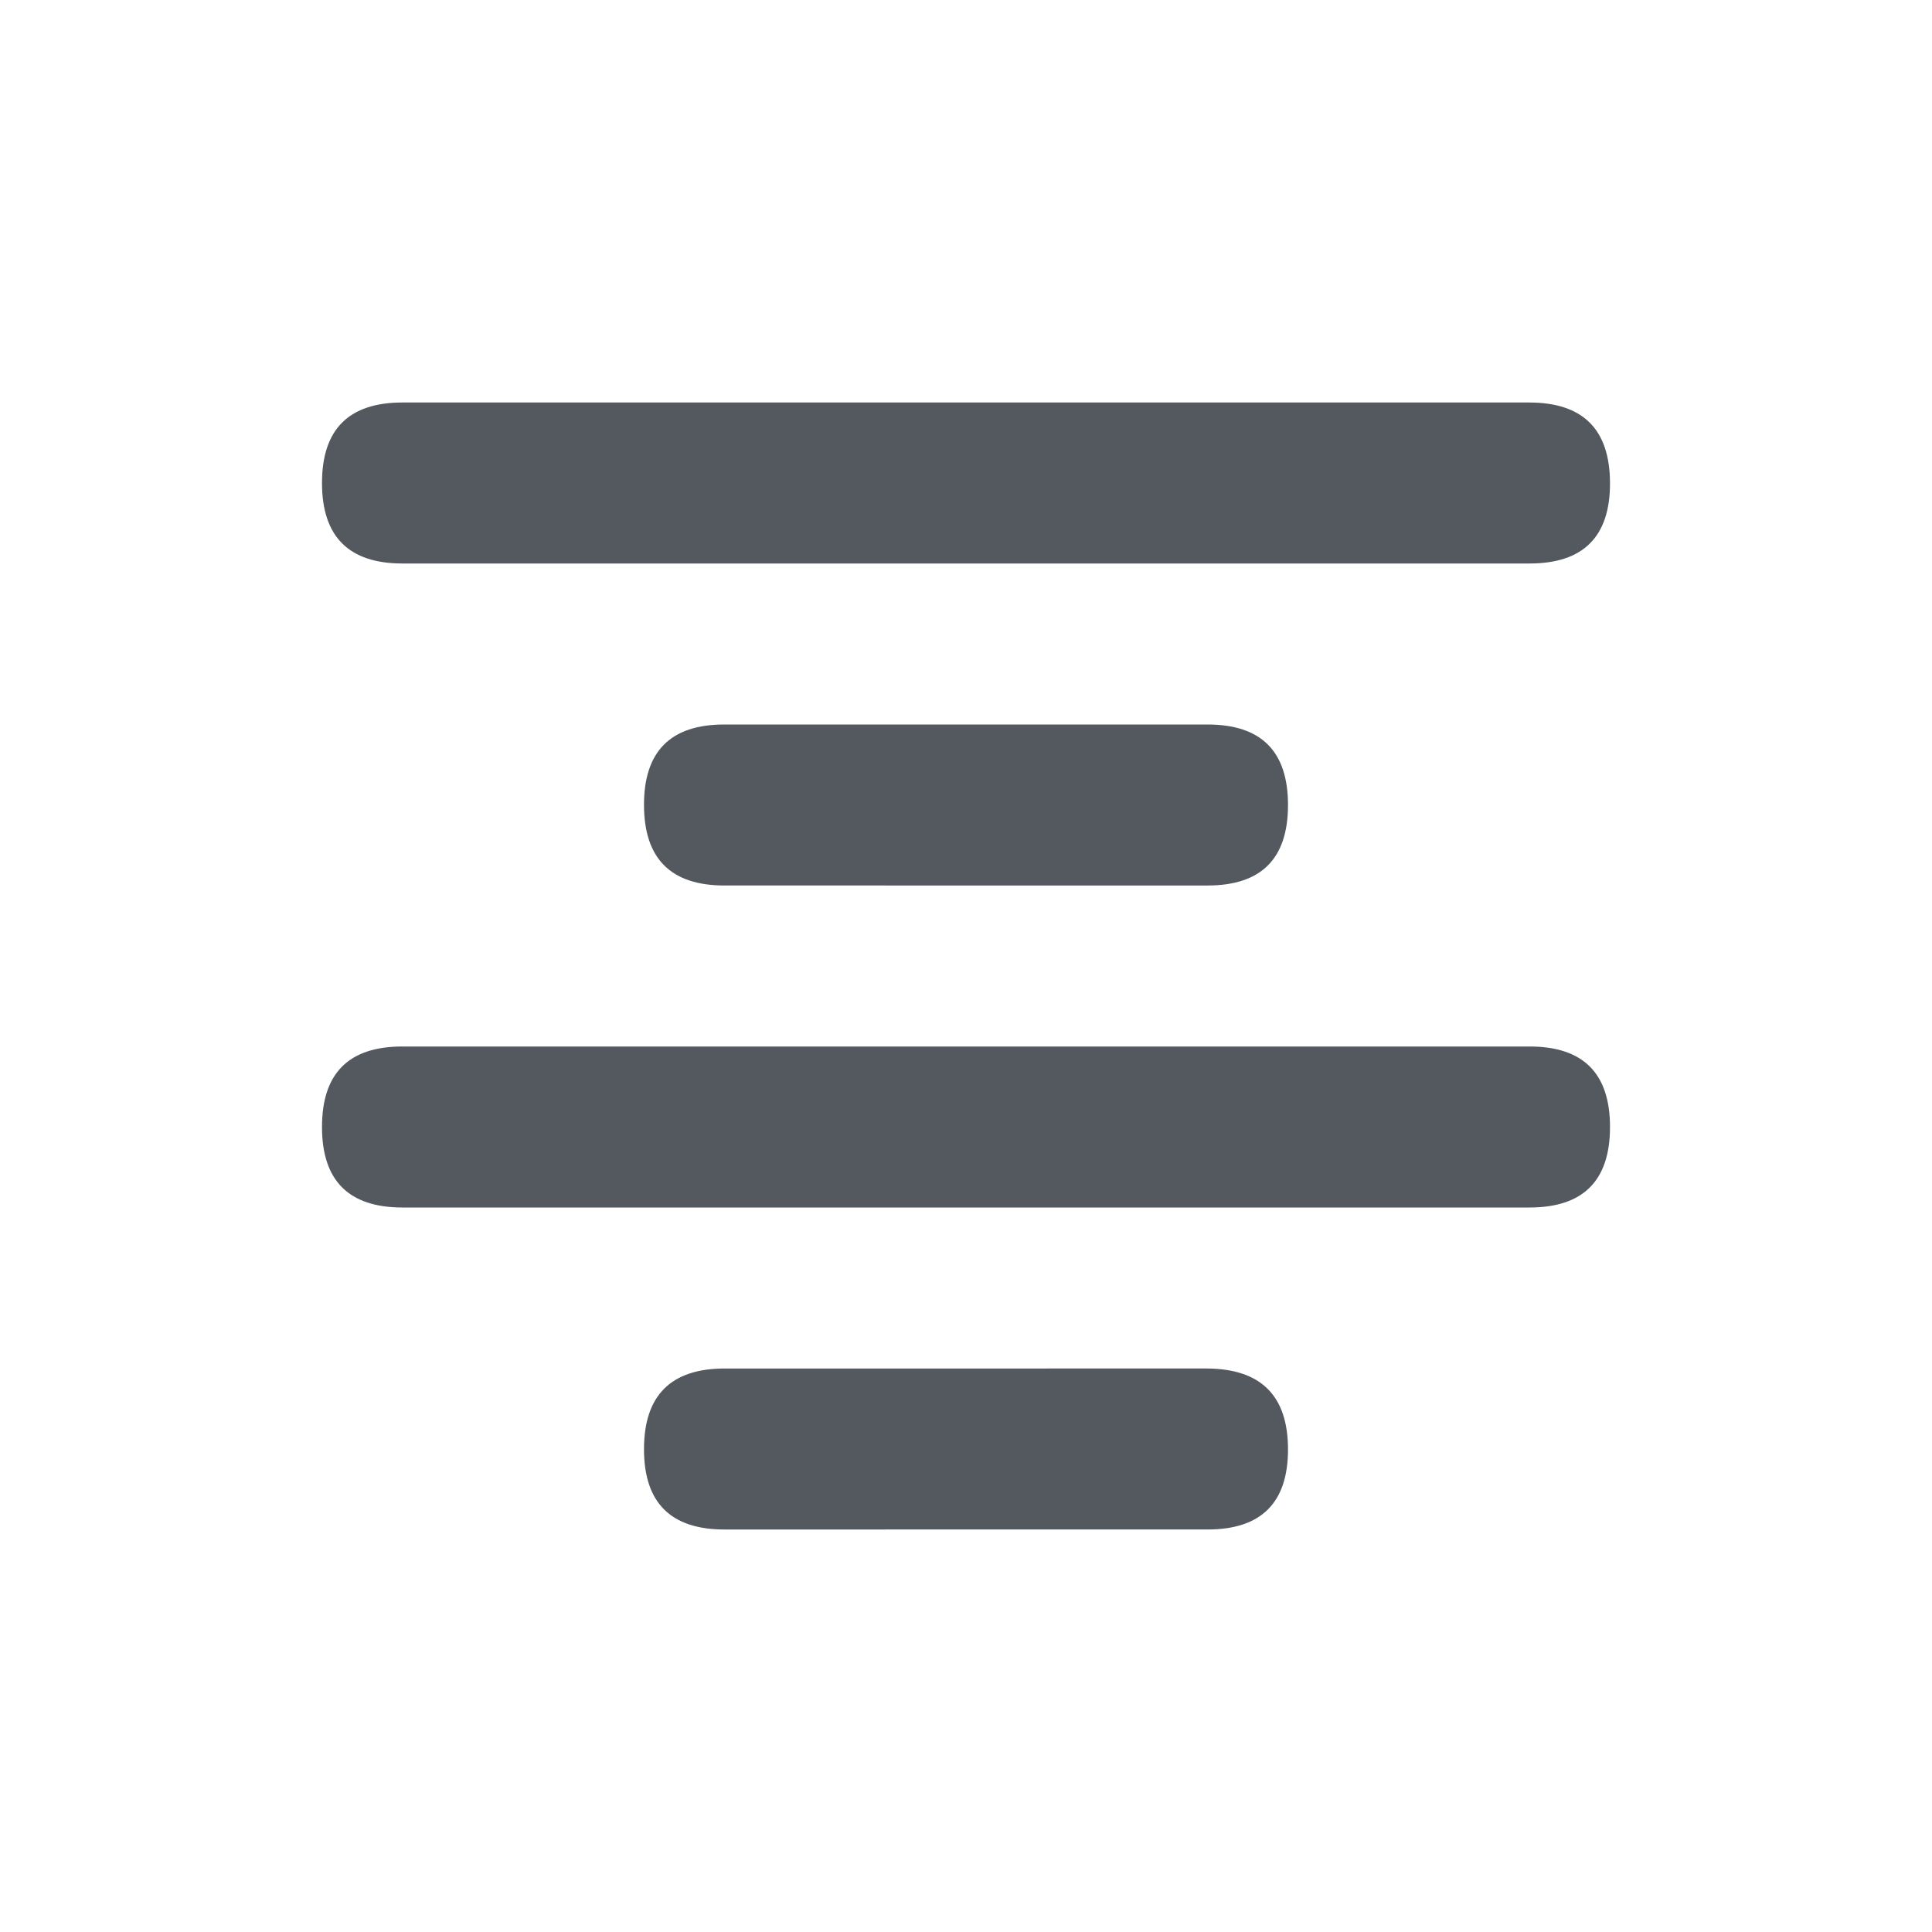 <svg xmlns="http://www.w3.org/2000/svg" xmlns:xlink="http://www.w3.org/1999/xlink" width="24" height="24" viewBox="0 0 24 24">
    <defs>
        <path id="a" d="M5 7c-.666 0-1-.333-1-1s.333-1 1-1h13.995c.669 0 1.003.333 1.005 1 .002.667-.332 1-1 1H5zm4 4c-.666 0-.999-.333-1-1-.001-.667.331-1 .997-1H15c.667 0 1 .332 1 1 0 .668-.333 1-1 1H9zm-4 4c-.666 0-1-.332-1-1 0-.668.332-1 .998-1H19c.667 0 1 .333 1 1s-.333 1-1 1H5zm4 4c-.668 0-1.001-.333-1-1 .001-.667.336-1 1.003-1H15c.667.006 1 .341 1 1.005 0 .663-.333.995-1 .995H9z"/>
    </defs>
    <use fill="#53595E" fill-rule="evenodd" xlink:href="#a"/>
</svg>
